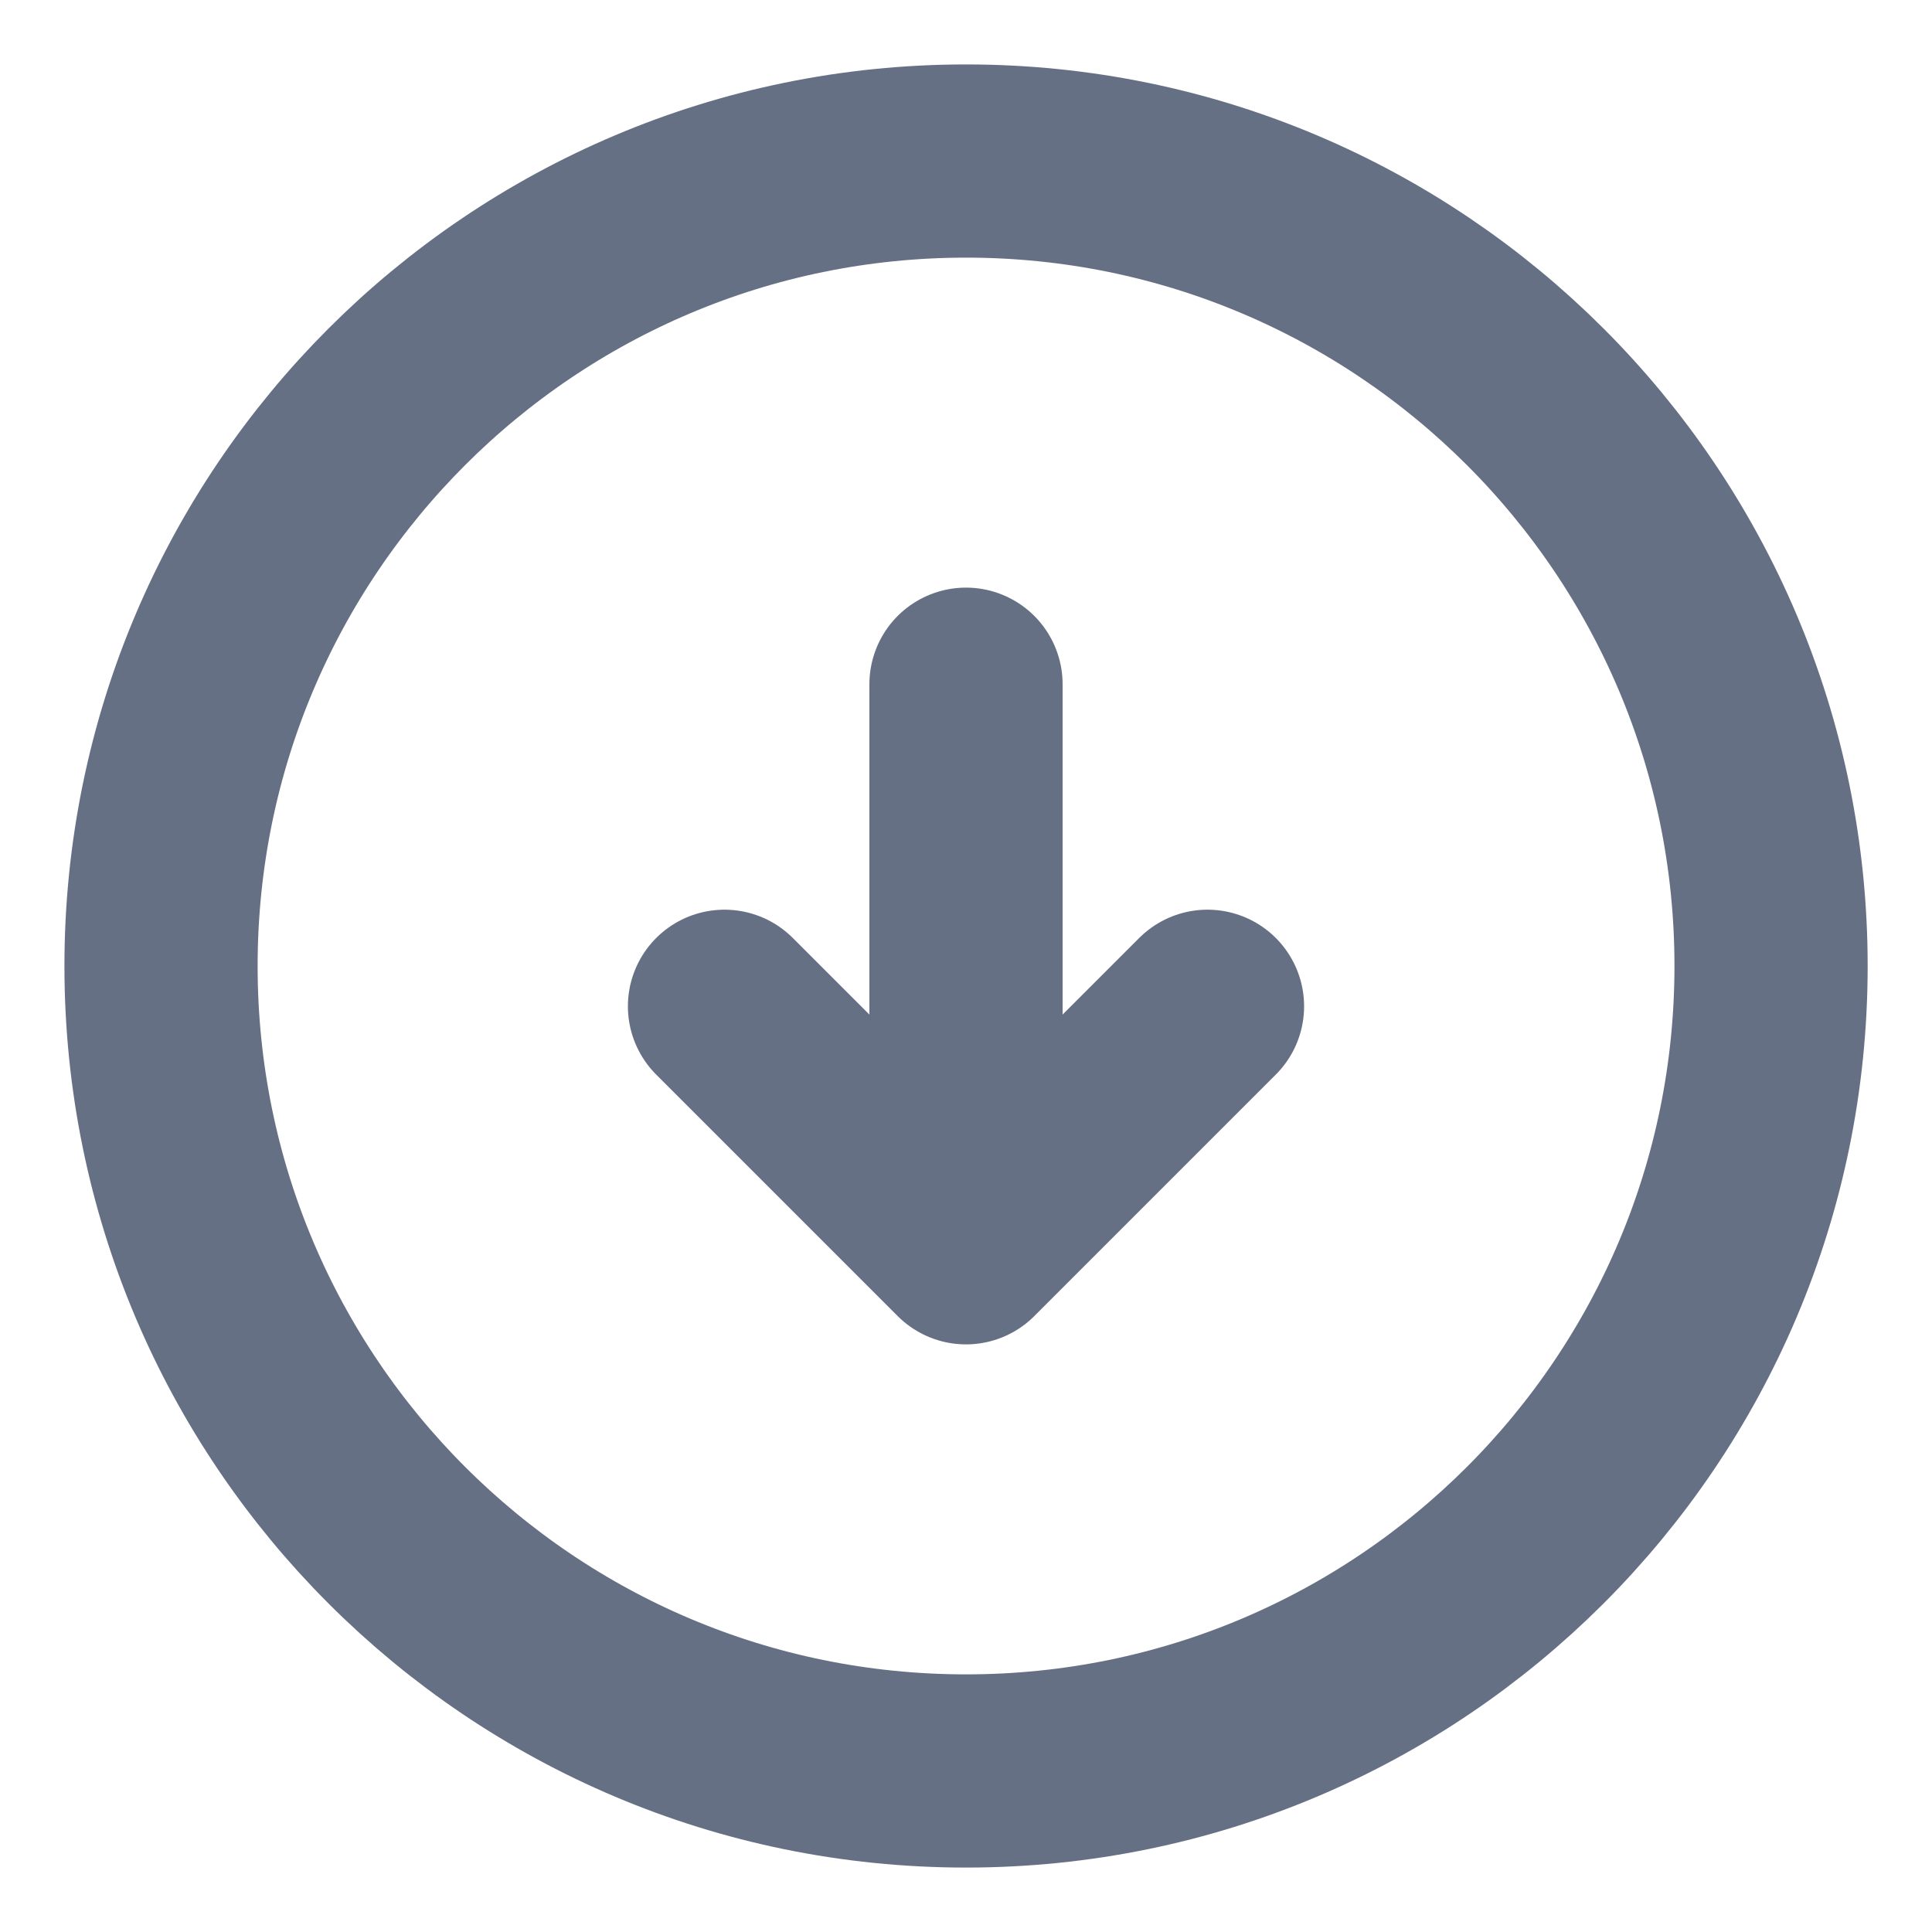<svg width="20" height="20" viewBox="0 0 20 20" fill="none" xmlns="http://www.w3.org/2000/svg">
<g clip-path="url(#clip0_103_41)">
<path d="M1.667 10C1.667 14.602 5.398 18.333 10 18.333C14.602 18.333 18.334 14.602 18.334 10C18.334 5.398 14.602 1.667 10 1.667C5.398 1.667 1.667 5.398 1.667 10Z" stroke="#667085" stroke-width="2" stroke-linecap="round" stroke-linejoin="round"/>
<path d="M10 7.083L10 12.083" stroke="#667085" stroke-width="2" stroke-linecap="round" stroke-linejoin="round"/>
<path d="M7.5 10.417L10 12.917L12.5 10.417" stroke="#667085" stroke-width="2" stroke-linecap="round" stroke-linejoin="round"/>
</g>
<defs>
<clipPath id="clip0_103_41">
<rect width="20" height="20" fill="white" transform="translate(20) rotate(90)"/>
</clipPath>
</defs>
</svg>
